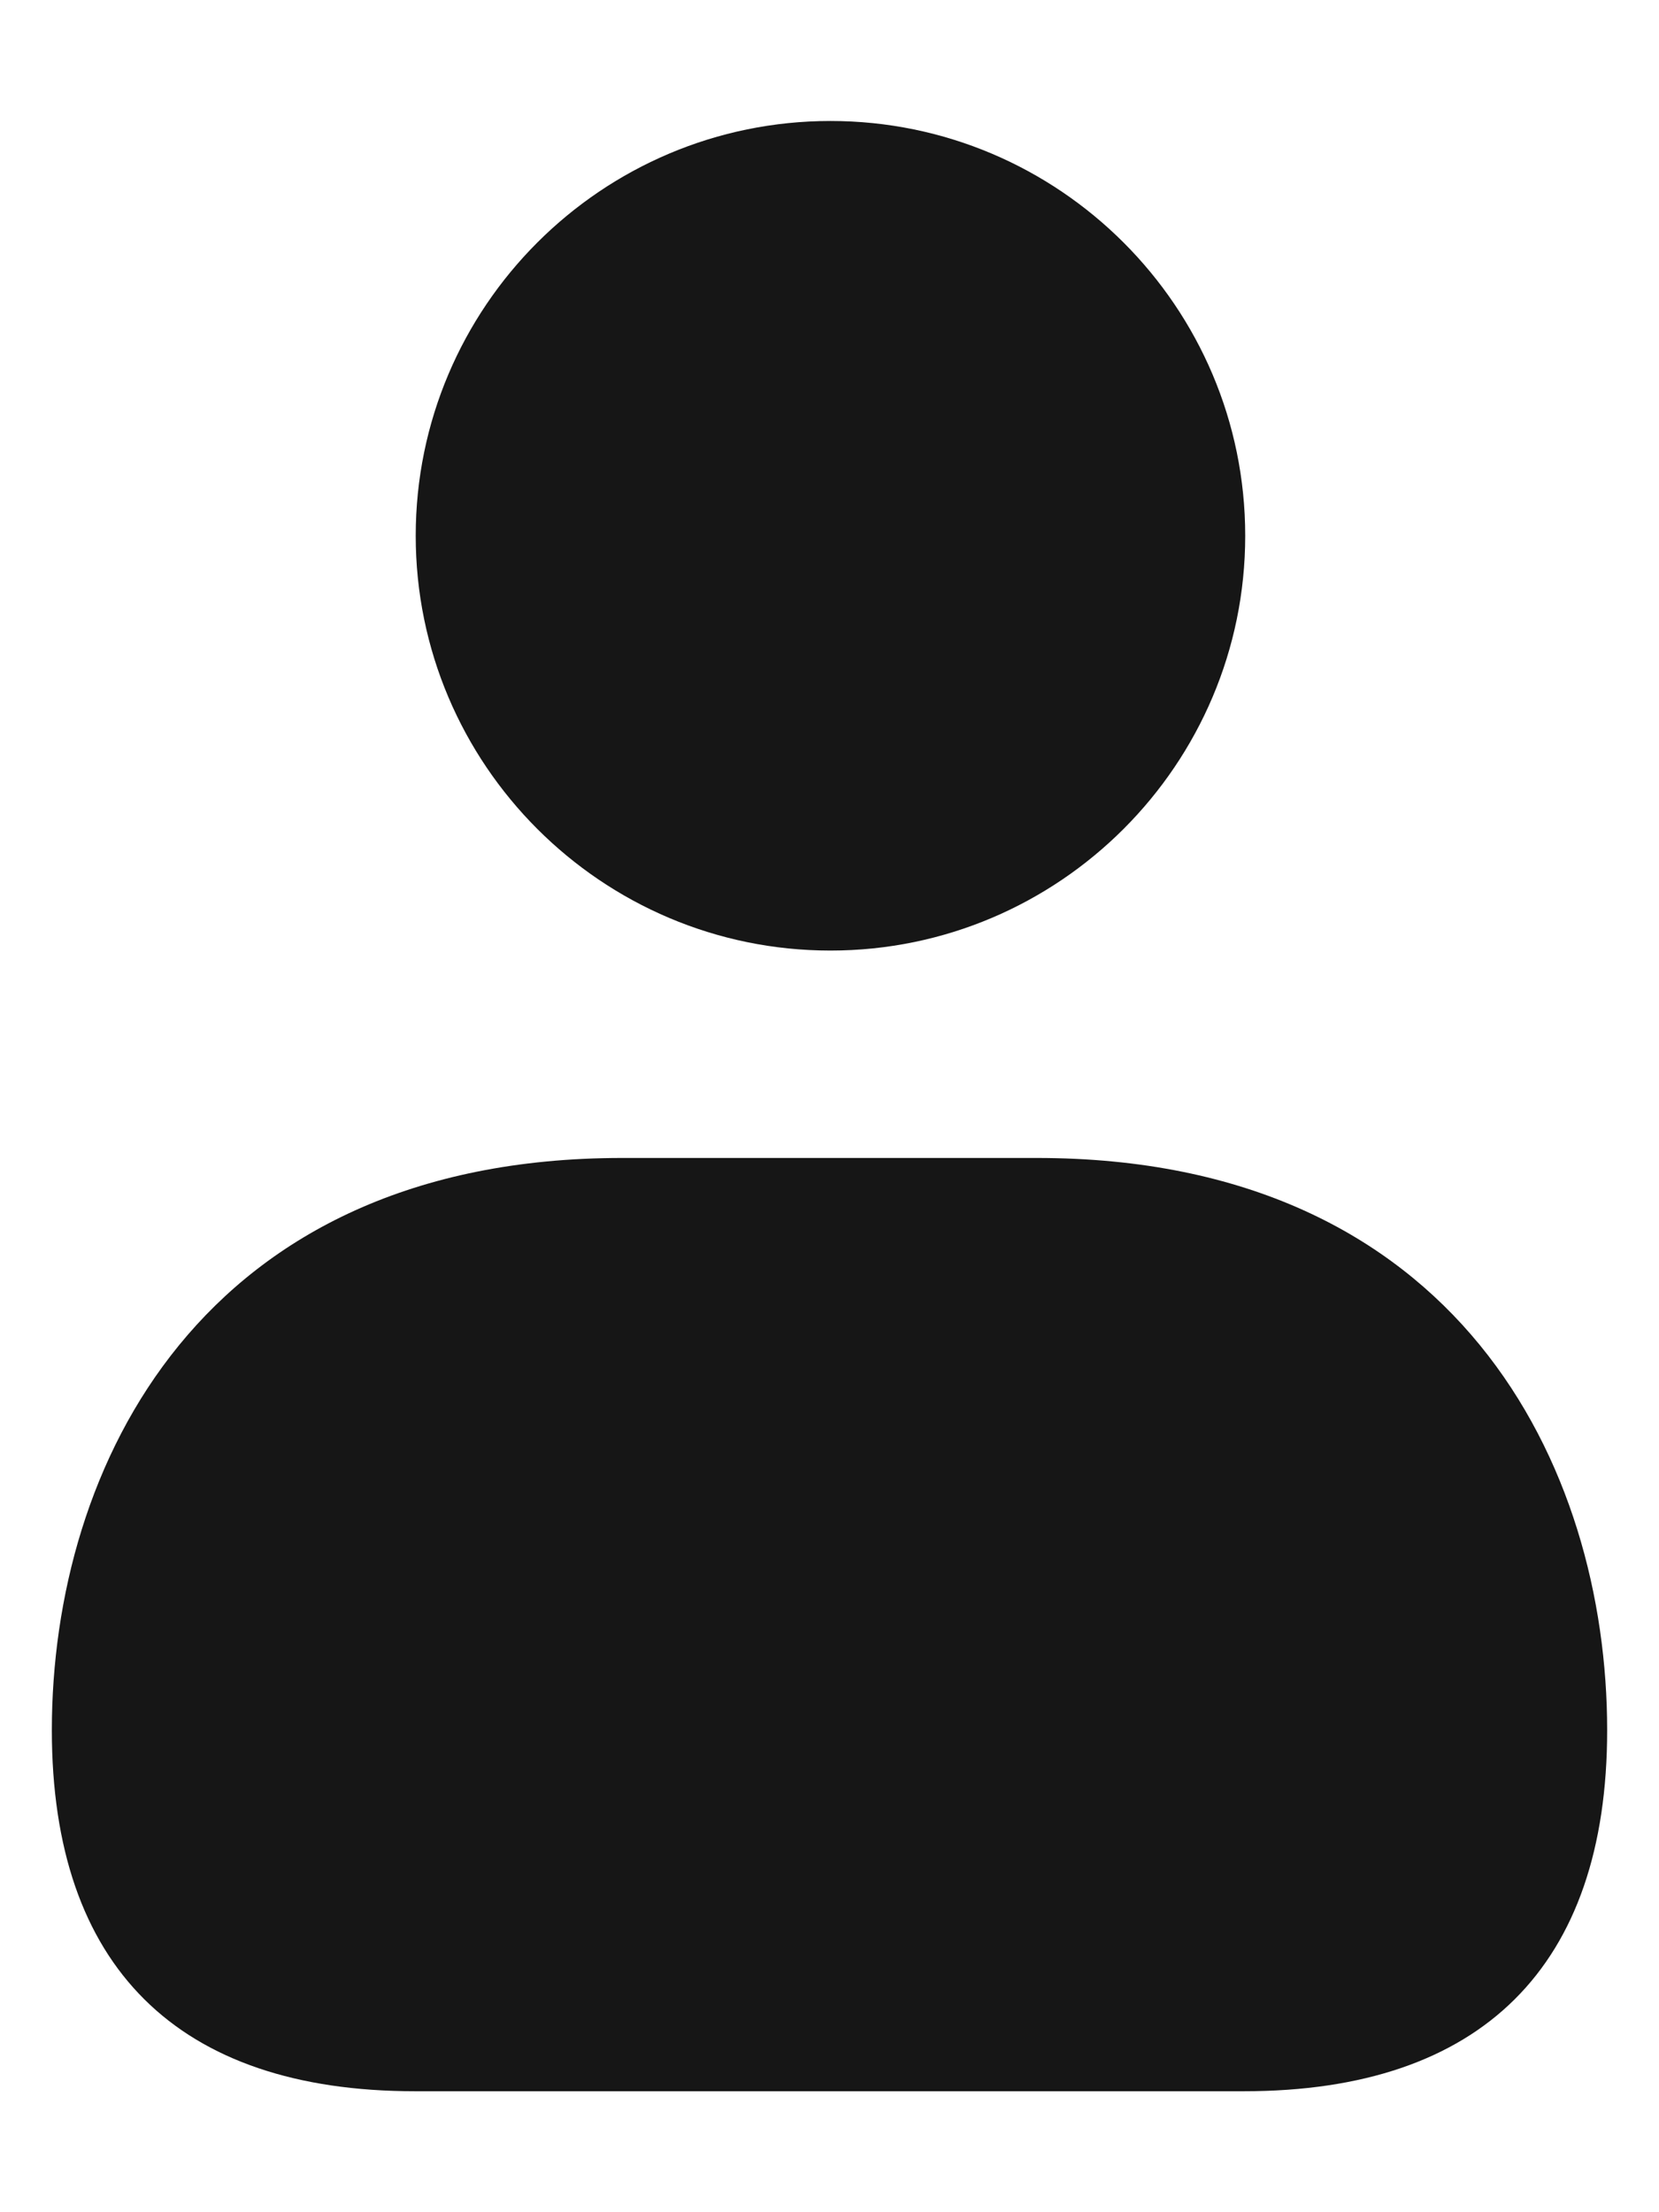 <svg width="12" height="16" viewBox="0 0 12 16" fill="none" xmlns="http://www.w3.org/2000/svg">
<path d="M3.007 3.875C3.007 2.22 4.352 0.875 6.007 0.875C7.661 0.875 9.007 2.22 9.007 3.875C9.007 5.529 7.661 6.875 6.007 6.875C4.352 6.875 3.007 5.529 3.007 3.875ZM7.5 8.375H4.5C1.455 8.375 0.375 10.605 0.375 12.514C0.375 14.222 1.283 15.125 3.002 15.125H8.998C10.717 15.125 11.625 14.222 11.625 12.514C11.625 10.605 10.545 8.375 7.5 8.375Z" fill="#161616"/>
</svg>
